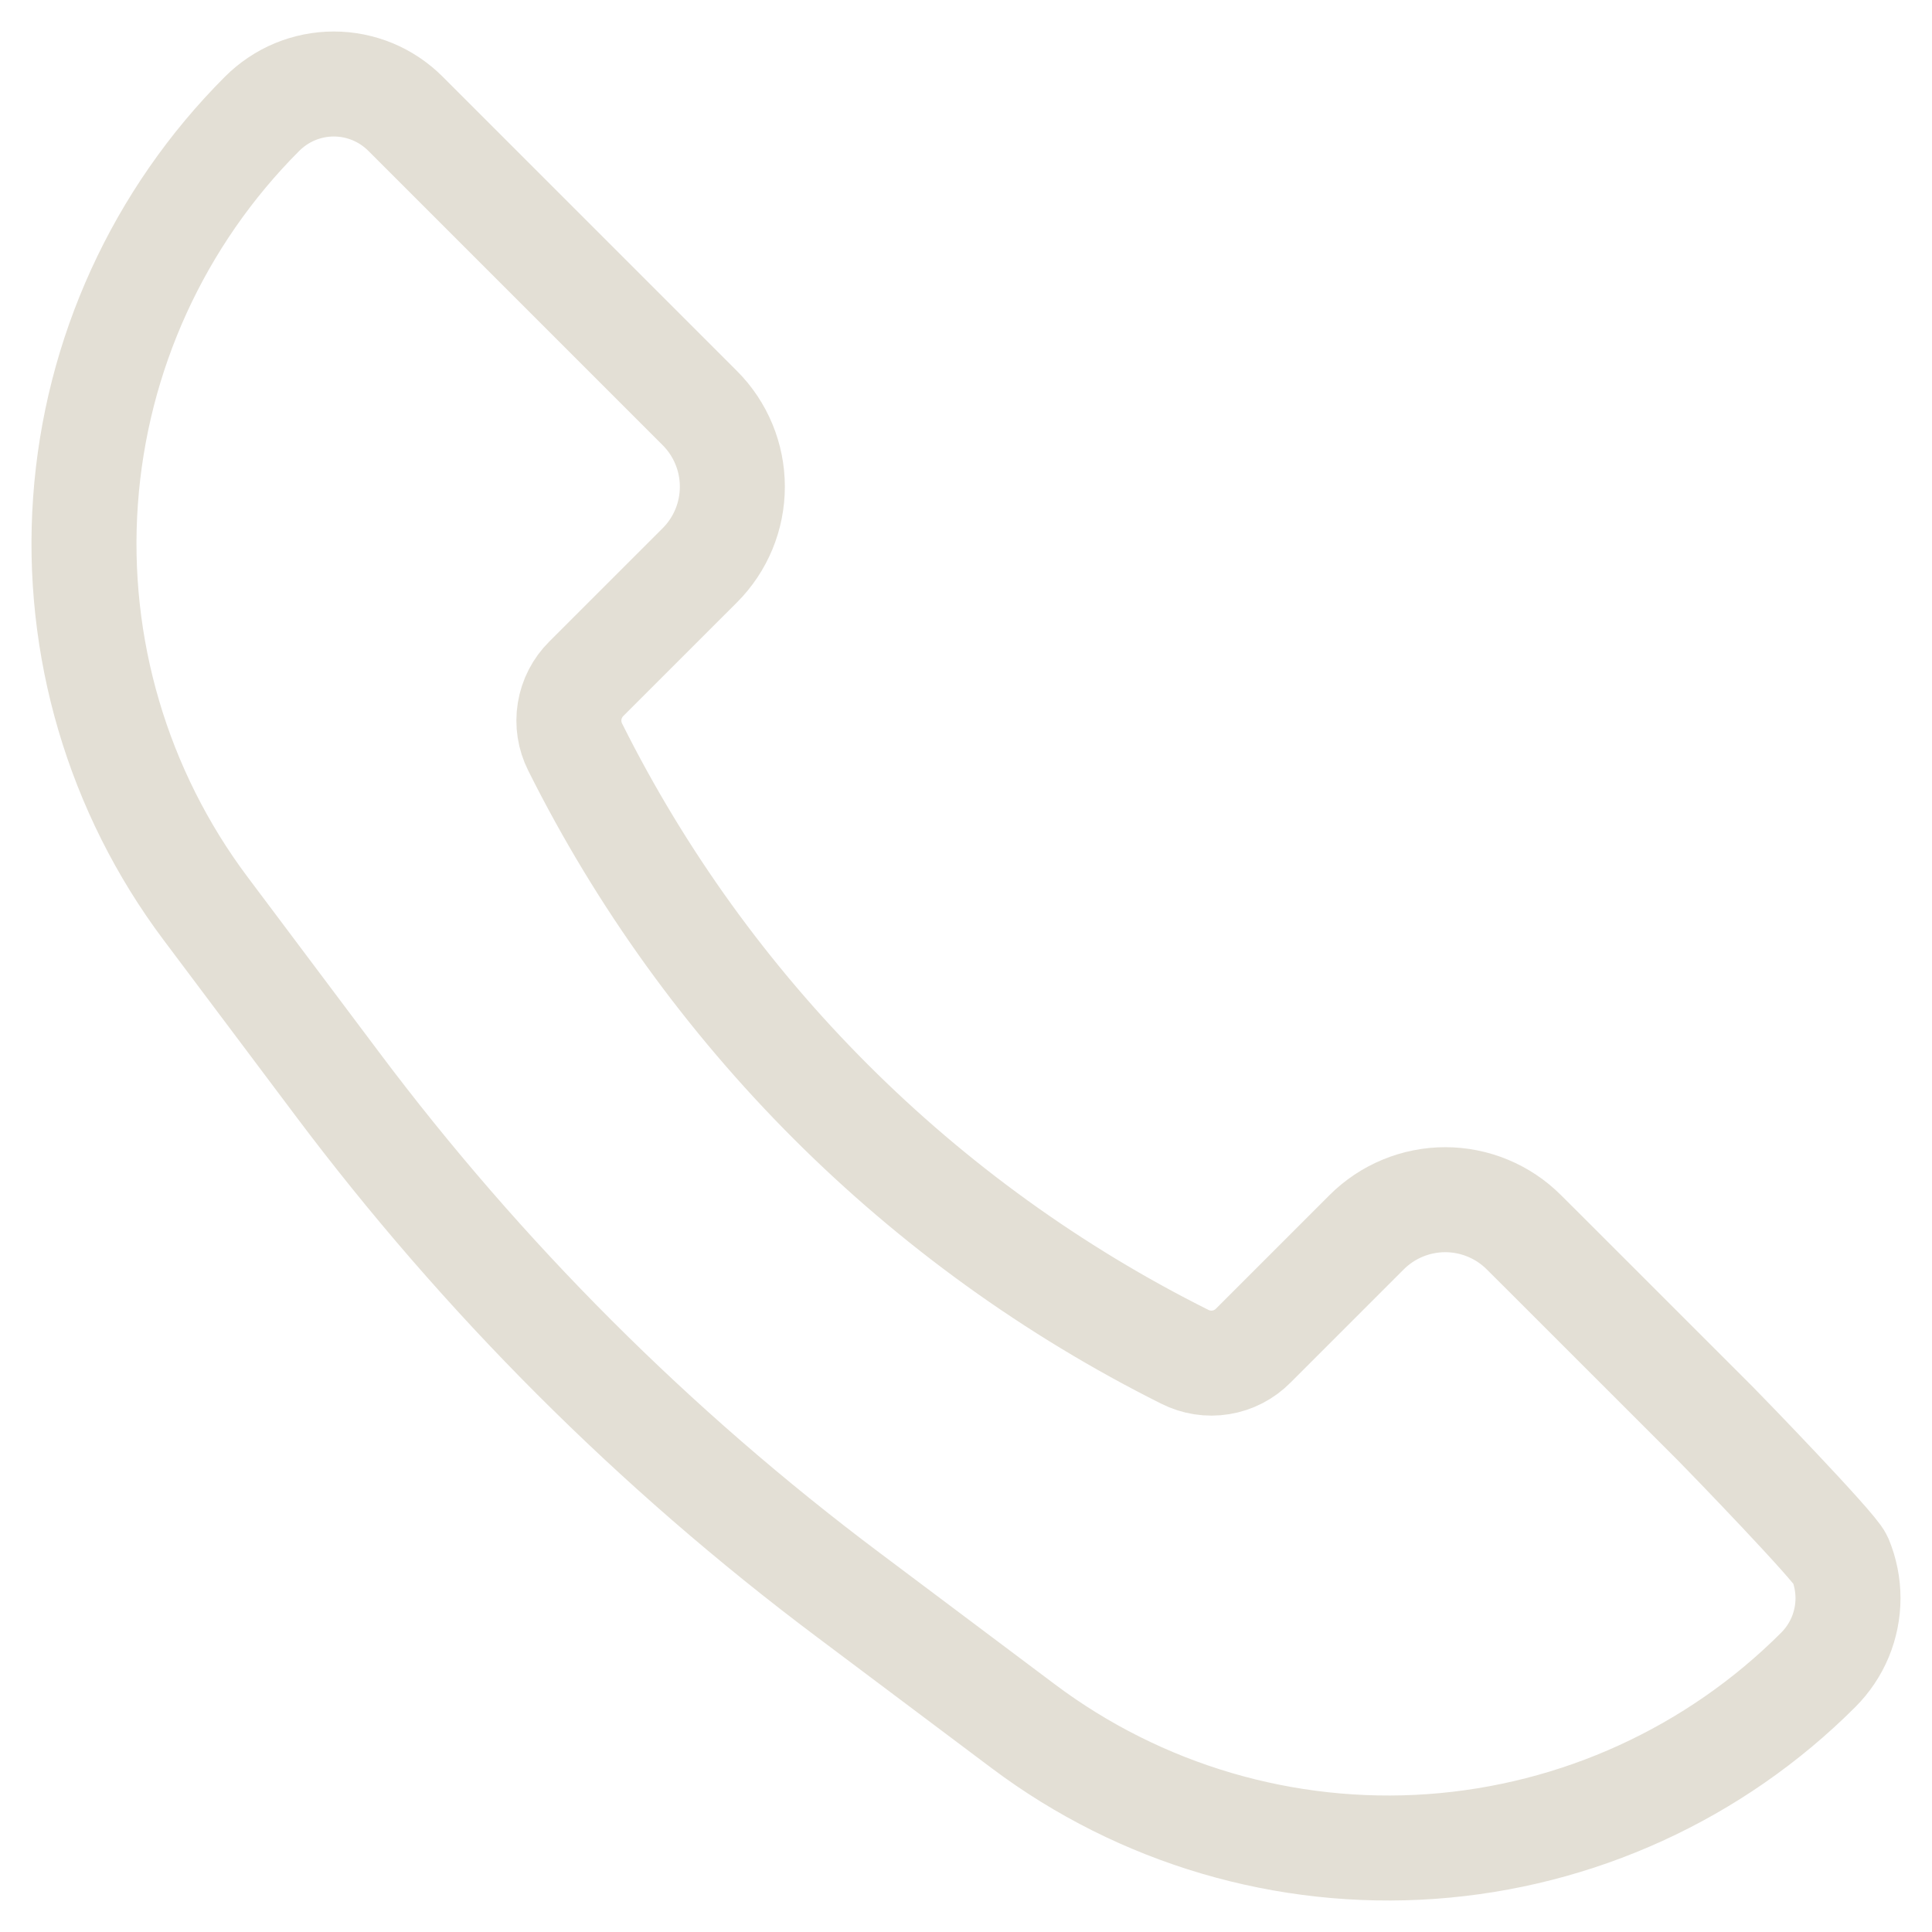 <svg width="46" height="46" viewBox="0 0 46 46" fill="none" xmlns="http://www.w3.org/2000/svg">
<path d="M36.806 29.861L40.839 33.893C41.063 34.117 43.694 36.835 43.816 37.128C43.937 37.421 44 37.735 44 38.052C44 38.369 43.937 38.683 43.816 38.976C43.694 39.269 43.515 39.535 43.291 39.759C40.826 42.224 37.556 43.717 34.079 43.964C30.603 44.211 27.154 43.195 24.366 41.103L20.198 37.975C15.584 34.515 11.485 30.416 8.025 25.802L4.897 21.634C2.805 18.846 1.789 15.397 2.036 11.921C2.283 8.444 3.776 5.174 6.241 2.709C6.465 2.485 6.731 2.306 7.024 2.184C7.317 2.063 7.631 2 7.948 2C8.265 2 8.579 2.063 8.872 2.184C9.165 2.306 9.431 2.485 9.655 2.709L16.663 9.717C17.159 10.213 17.437 10.886 17.437 11.588C17.437 12.29 17.159 12.963 16.663 13.459L13.96 16.161C13.75 16.37 13.61 16.64 13.563 16.933C13.515 17.226 13.562 17.526 13.696 17.791C16.836 24.072 21.928 29.164 28.209 32.304C28.474 32.438 28.774 32.485 29.067 32.437C29.36 32.39 29.63 32.25 29.839 32.039L32.538 29.34C32.784 29.094 33.076 28.899 33.397 28.766C33.718 28.633 34.063 28.564 34.411 28.564C34.758 28.564 35.103 28.633 35.424 28.766C35.745 28.899 36.037 29.094 36.283 29.34L36.806 29.861Z" stroke="#E3DFD5" stroke-width="2.5"/>
</svg>
